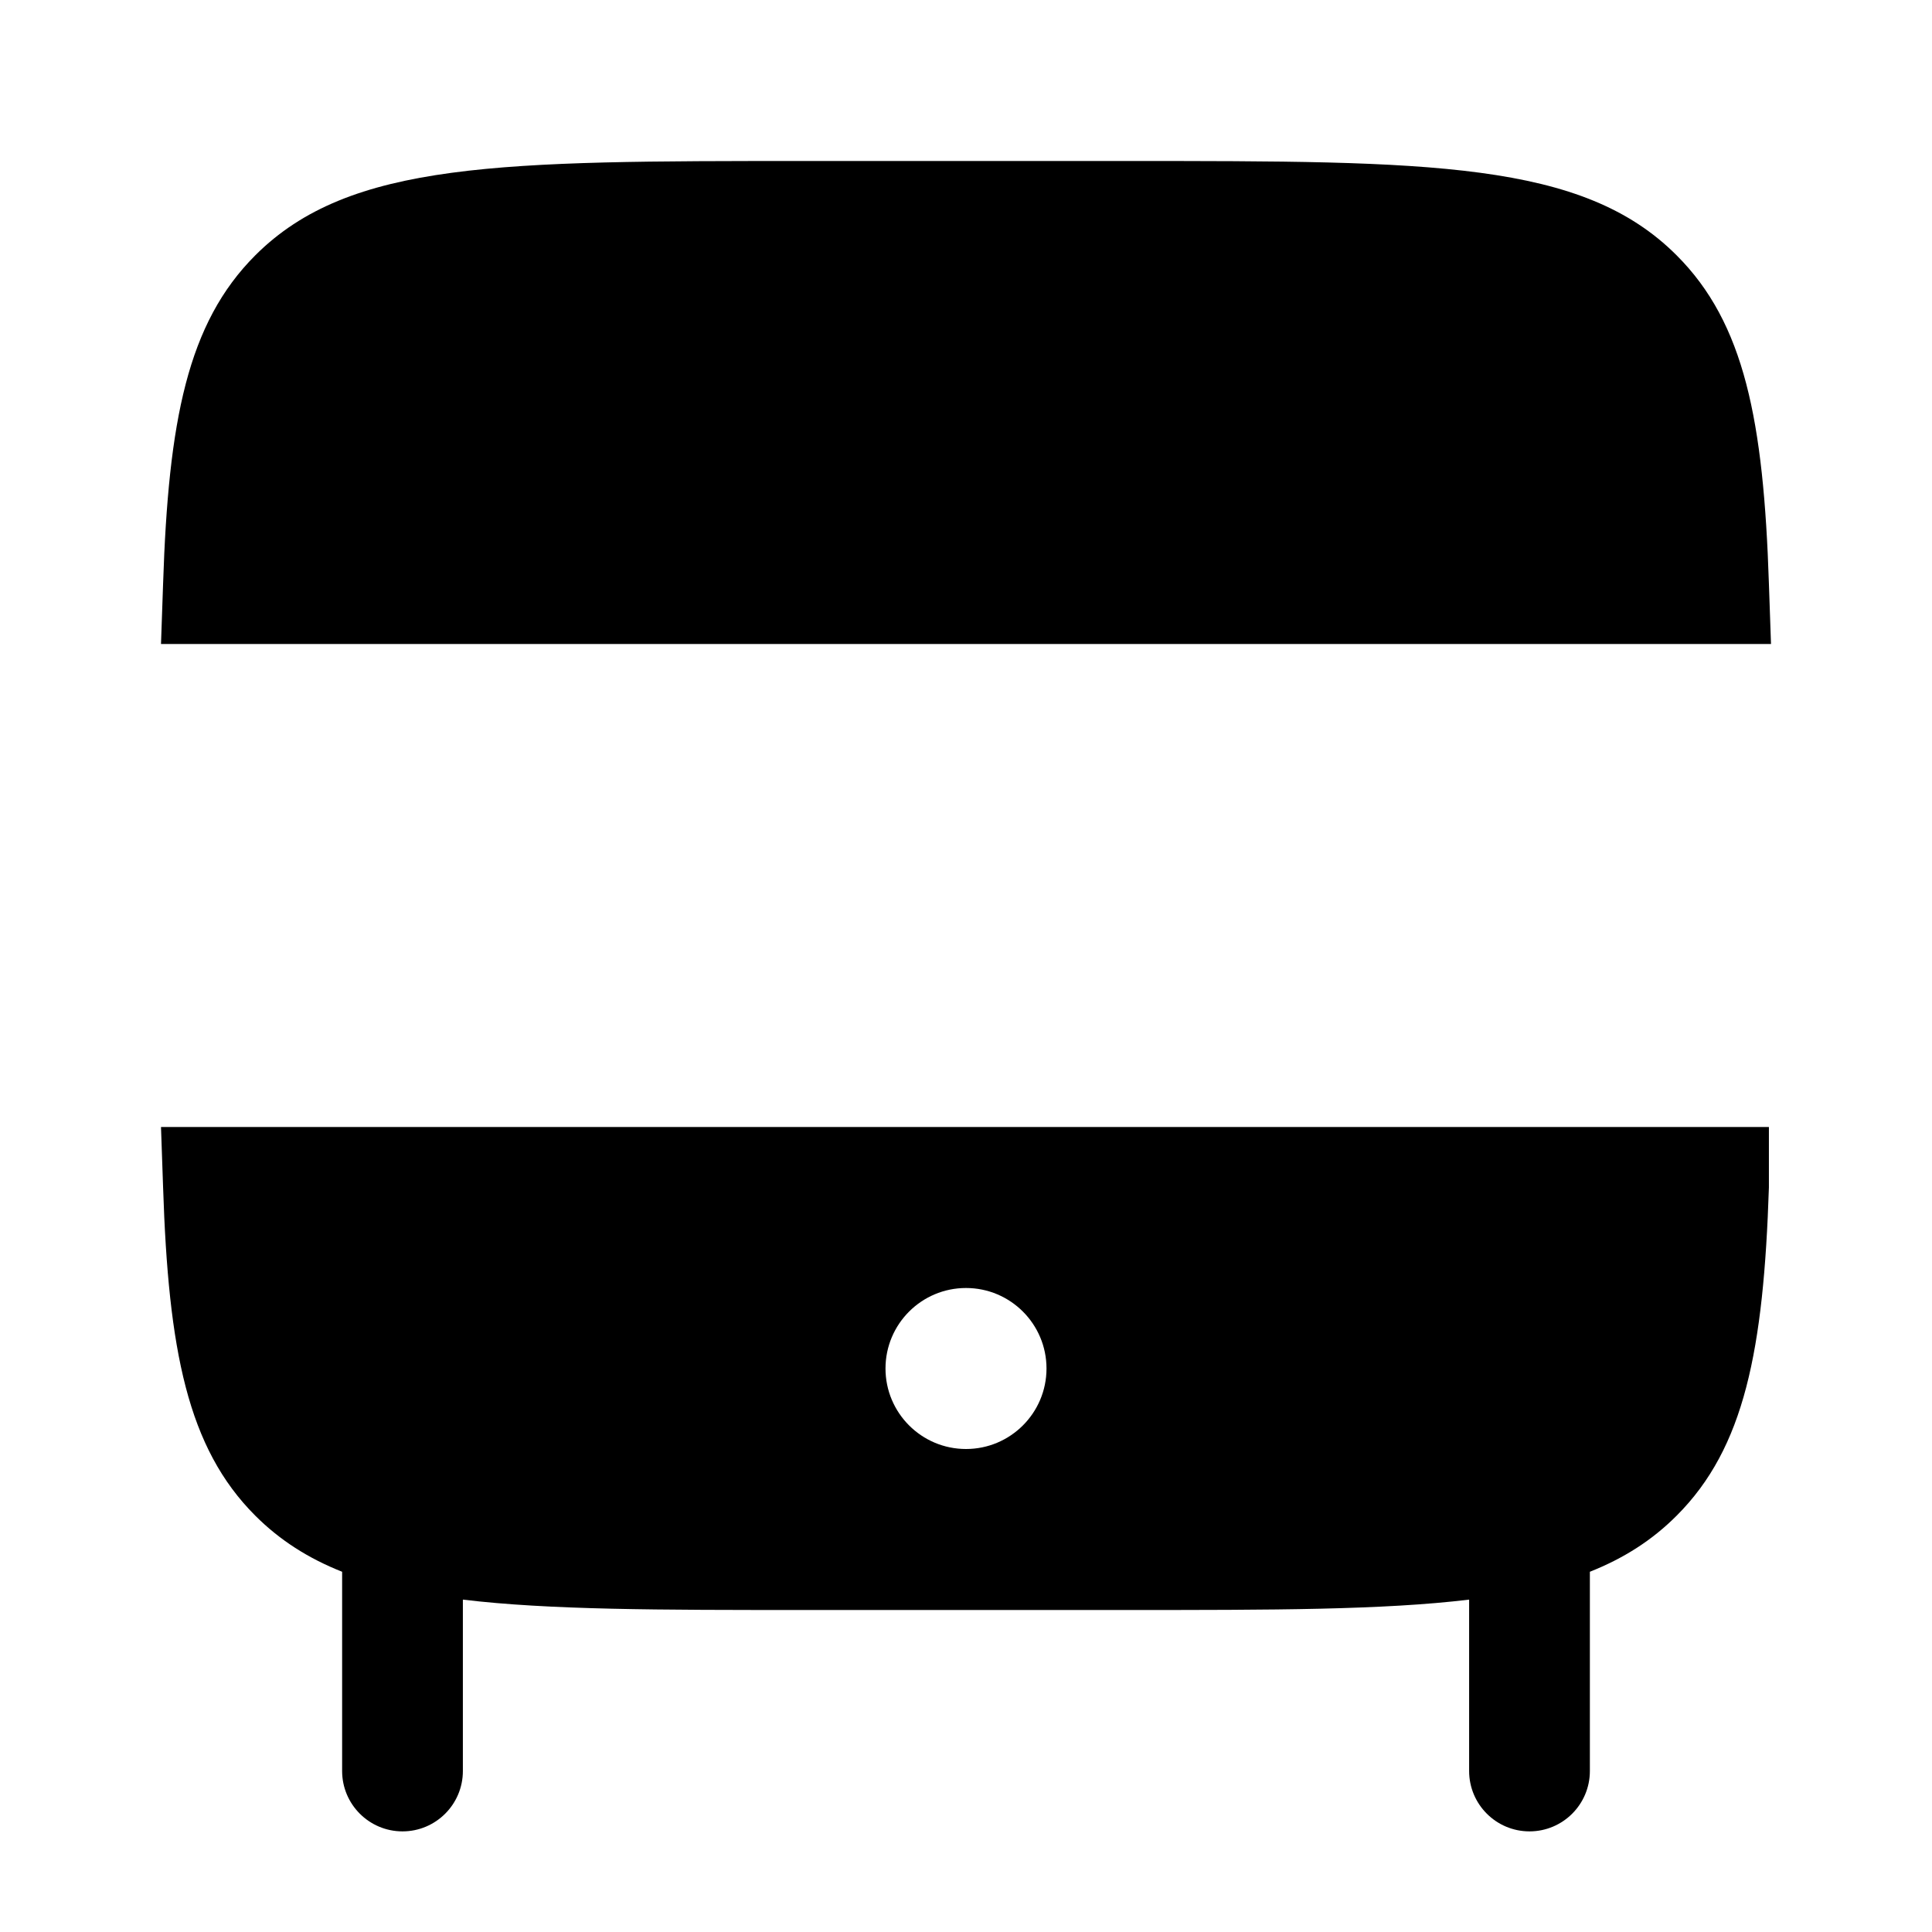 <svg width="24" height="24" viewBox="0 0 24 24" fill="none" xmlns="http://www.w3.org/2000/svg">
    <path fill-rule="evenodd" clip-rule="evenodd" d="M3.171 18.828C2.328 17.985 2.092 16.771 2.026 14.75L2 14H21.974V14.75C21.908 16.771 21.672 17.985 20.828 18.828C20.524 19.133 20.171 19.358 19.75 19.525V22C19.75 22.414 19.414 22.75 19 22.75C18.586 22.75 18.25 22.414 18.25 22V19.871C17.18 20 15.806 20 14 20H10C8.194 20 6.82 20 5.75 19.871V22C5.75 22.414 5.414 22.75 5 22.75C4.586 22.75 4.25 22.414 4.25 22V19.525C3.829 19.358 3.476 19.133 3.171 18.828ZM13 17C13 17.552 12.552 18 12 18C11.448 18 11 17.552 11 17C11 16.448 11.448 16 12 16C12.552 16 13 16.448 13 17Z" fill="black"/>
    <path d="M3.171 3.172C2.328 4.015 2.092 5.229 2.026 7.25L2 8H22L21.974 7.25C21.908 5.229 21.672 4.015 20.828 3.172C19.657 2 17.771 2 14 2H10C6.229 2 4.343 2 3.171 3.172Z" fill="black"/>
    <path class="pr-icon-duotone-secondary" fill-rule="evenodd" clip-rule="evenodd" d="M2 10C2 9.558 2.002 8.392 2.004 8H22C22.002 8.392 22 9.558 22 10V12C22 12.442 22 13.608 21.998 14H2.002C2 13.608 2 12.442 2 12V10Z" />
</svg>
